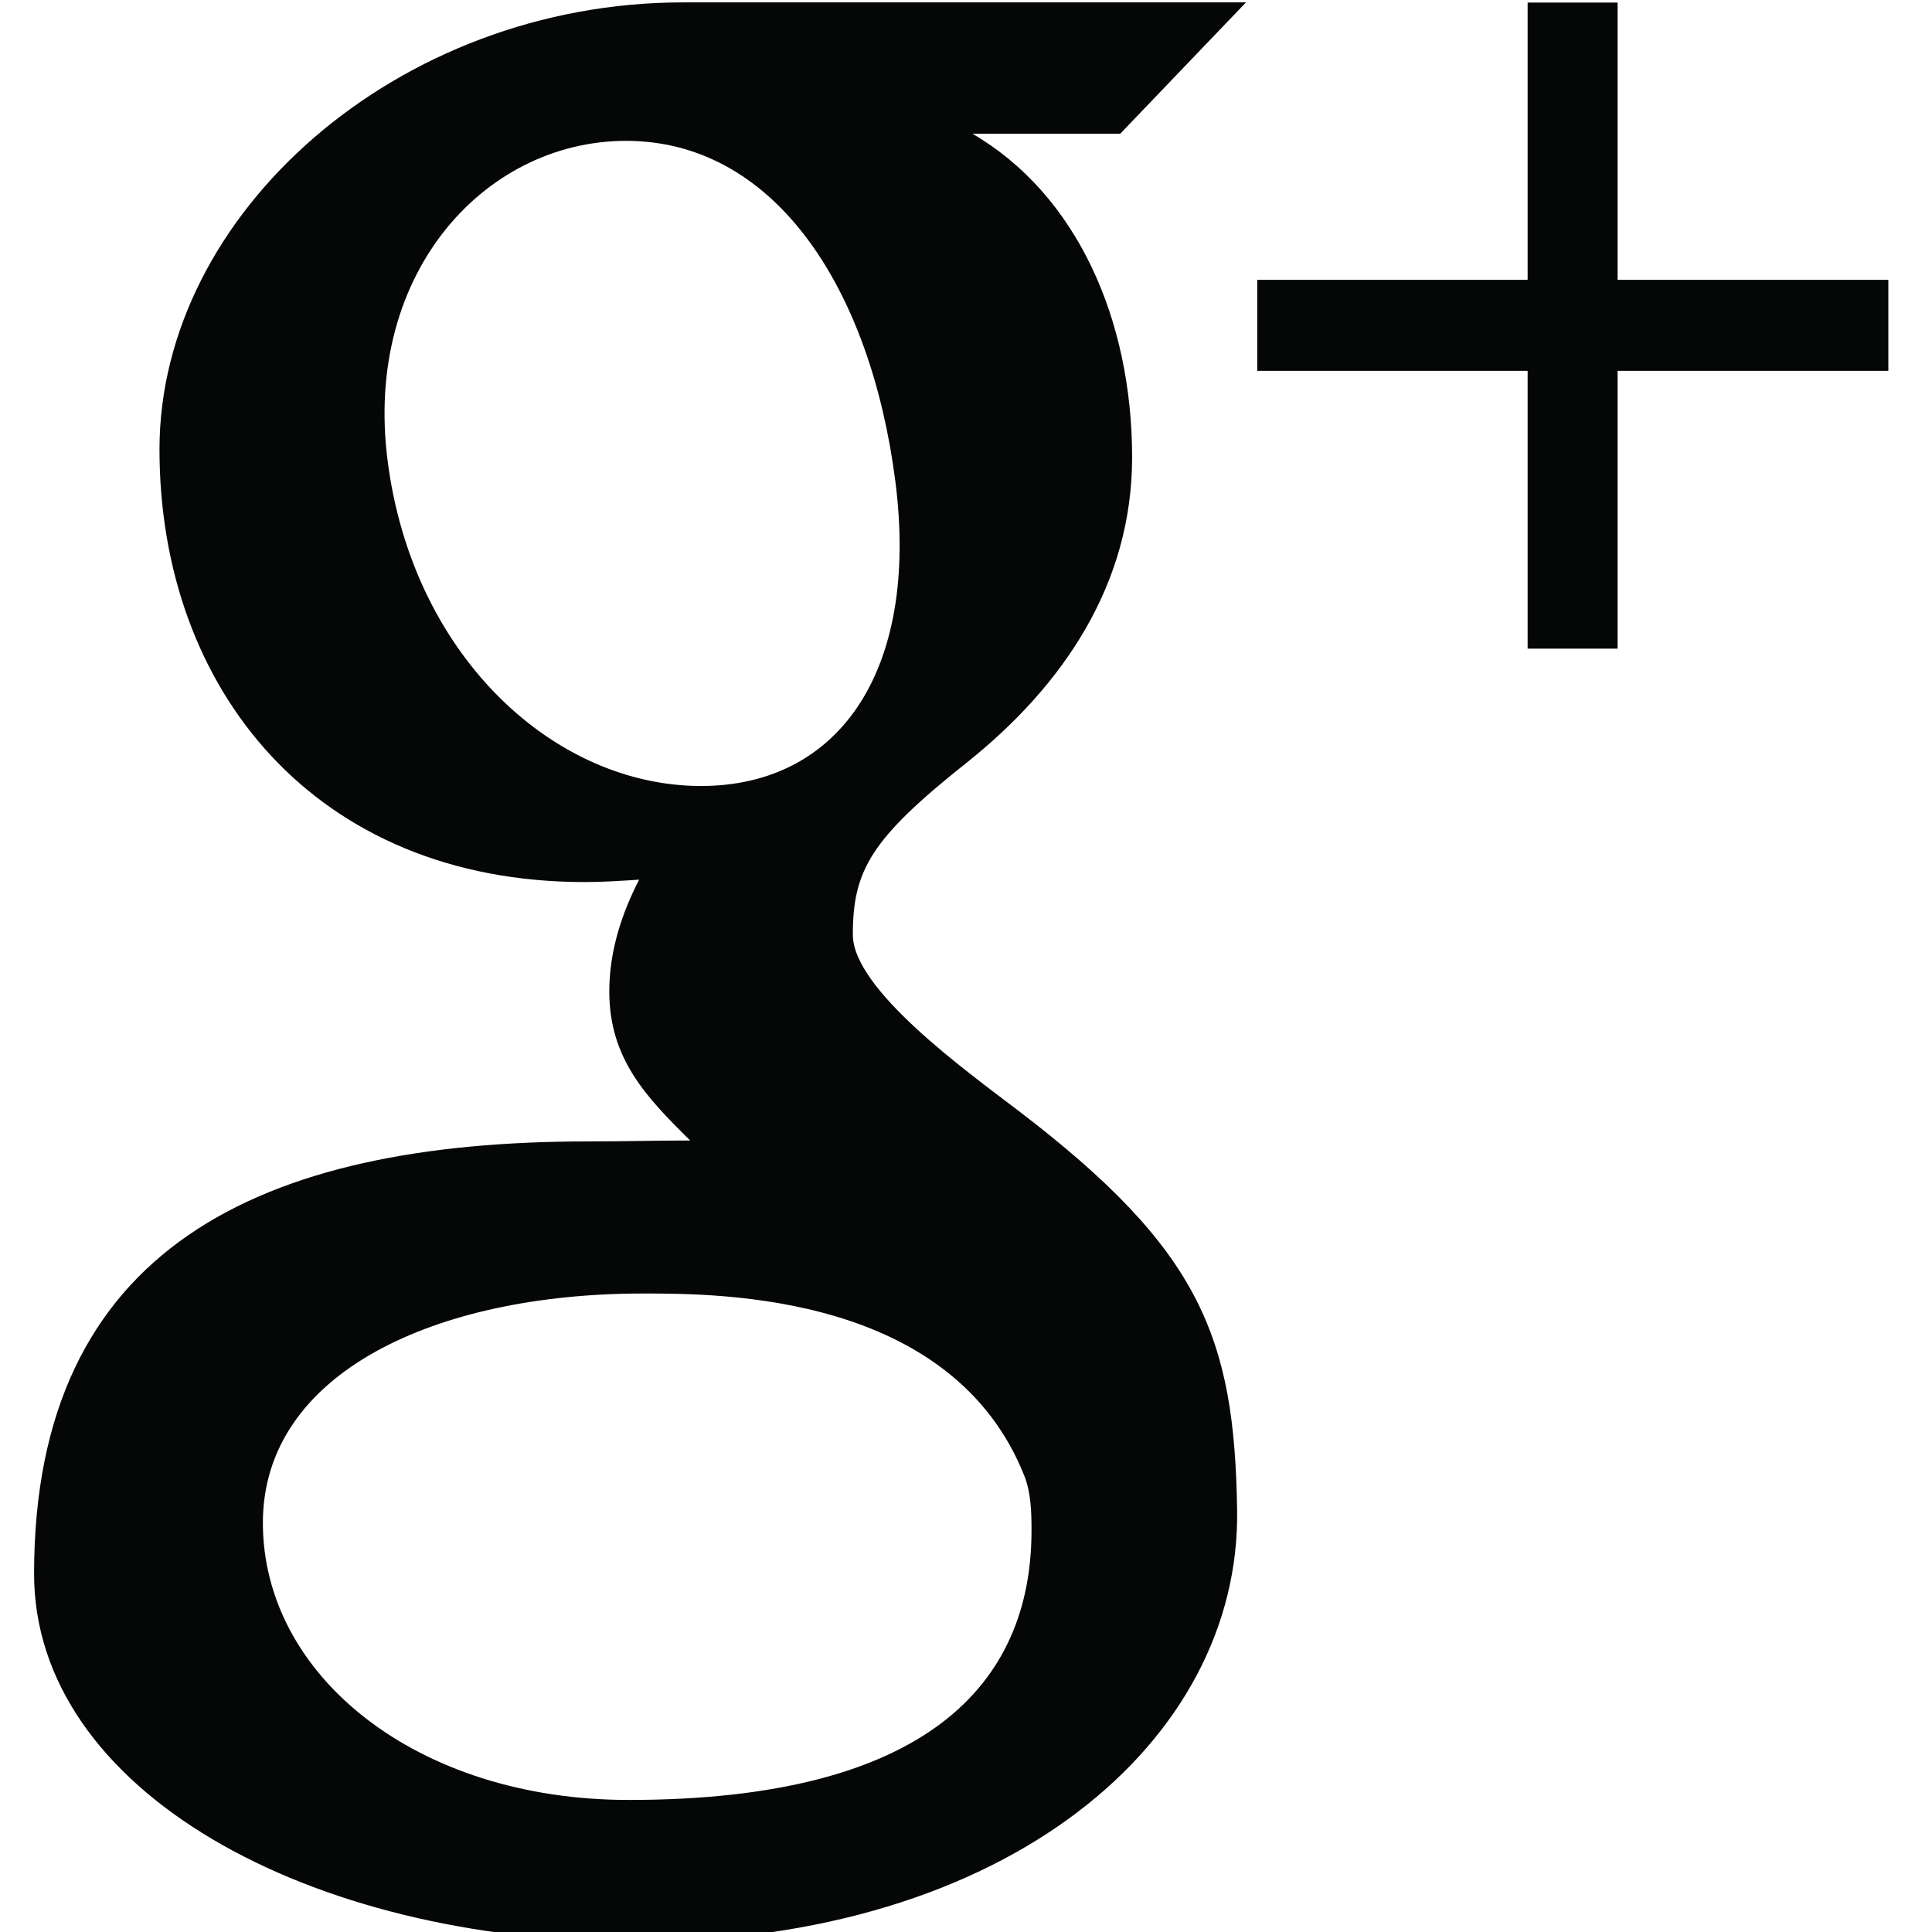 <?xml version="1.0" encoding="utf-8"?>
<!-- Generator: Adobe Illustrator 14.0.0, SVG Export Plug-In . SVG Version: 6.00 Build 43363)  -->
<!DOCTYPE svg PUBLIC "-//W3C//DTD SVG 1.1//EN" "http://www.w3.org/Graphics/SVG/1.1/DTD/svg11.dtd">
<svg version="1.1" id="Layer_1" xmlns="http://www.w3.org/2000/svg" xmlns:xlink="http://www.w3.org/1999/xlink" x="0px" y="0px"
	 width="56.693px" height="56.693px" viewBox="0 0 56.693 56.693" enable-background="new 0 0 56.693 56.693" xml:space="preserve">
<g>
	<g>
		<path fill="#050606" d="M36.563,0.07c0,0-12.196,0-16.516,0c-8.38,0-15.367,6.199-15.367,13.115
			c0,7.063,4.59,12.698,12.474,12.698c0.548,0,1.081-0.036,1.601-0.07c-0.513,0.994-0.876,2.107-0.876,3.278
			c0,1.96,1.061,3.083,2.374,4.376c-0.992,0-1.949,0.027-2.997,0.027C7.66,33.495,1,36.594,1,46.181
			c0,6.353,8.042,10.798,17.639,10.798c10.937,0,17.763-5.901,17.663-12.662c-0.074-5.087-1.08-7.649-6.412-11.719
			c-1.532-1.169-4.864-3.562-4.864-5.17c0-1.886,0.527-2.811,3.318-5.03c2.856-2.269,4.877-5.261,4.877-8.976
			c0-4.05-1.625-7.716-4.686-9.498h4.337L36.563,0.07z M30.069,43.333c0.185,0.492,0.2,1.038,0.2,1.578
			c0,4.486-3.054,7.907-11.82,7.907c-6.232,0-10.735-3.653-10.735-8.132c0-4.395,5.048-6.729,11.156-6.729
			C21.141,37.957,27.953,37.957,30.069,43.333z M20.347,23.061c-4.226-0.132-8.242-3.898-8.97-9.52
			c-0.733-5.615,2.97-9.53,7.194-9.405c4.223,0.131,6.973,4.356,7.7,9.971C26.999,19.729,24.571,23.187,20.347,23.061z
			 M47.467,8.212V0.076h-2.64v8.136h-7.934v2.67h7.934v8.151h2.64v-8.151h7.945v-2.67H47.467z"/>
	</g>
</g>
</svg>
